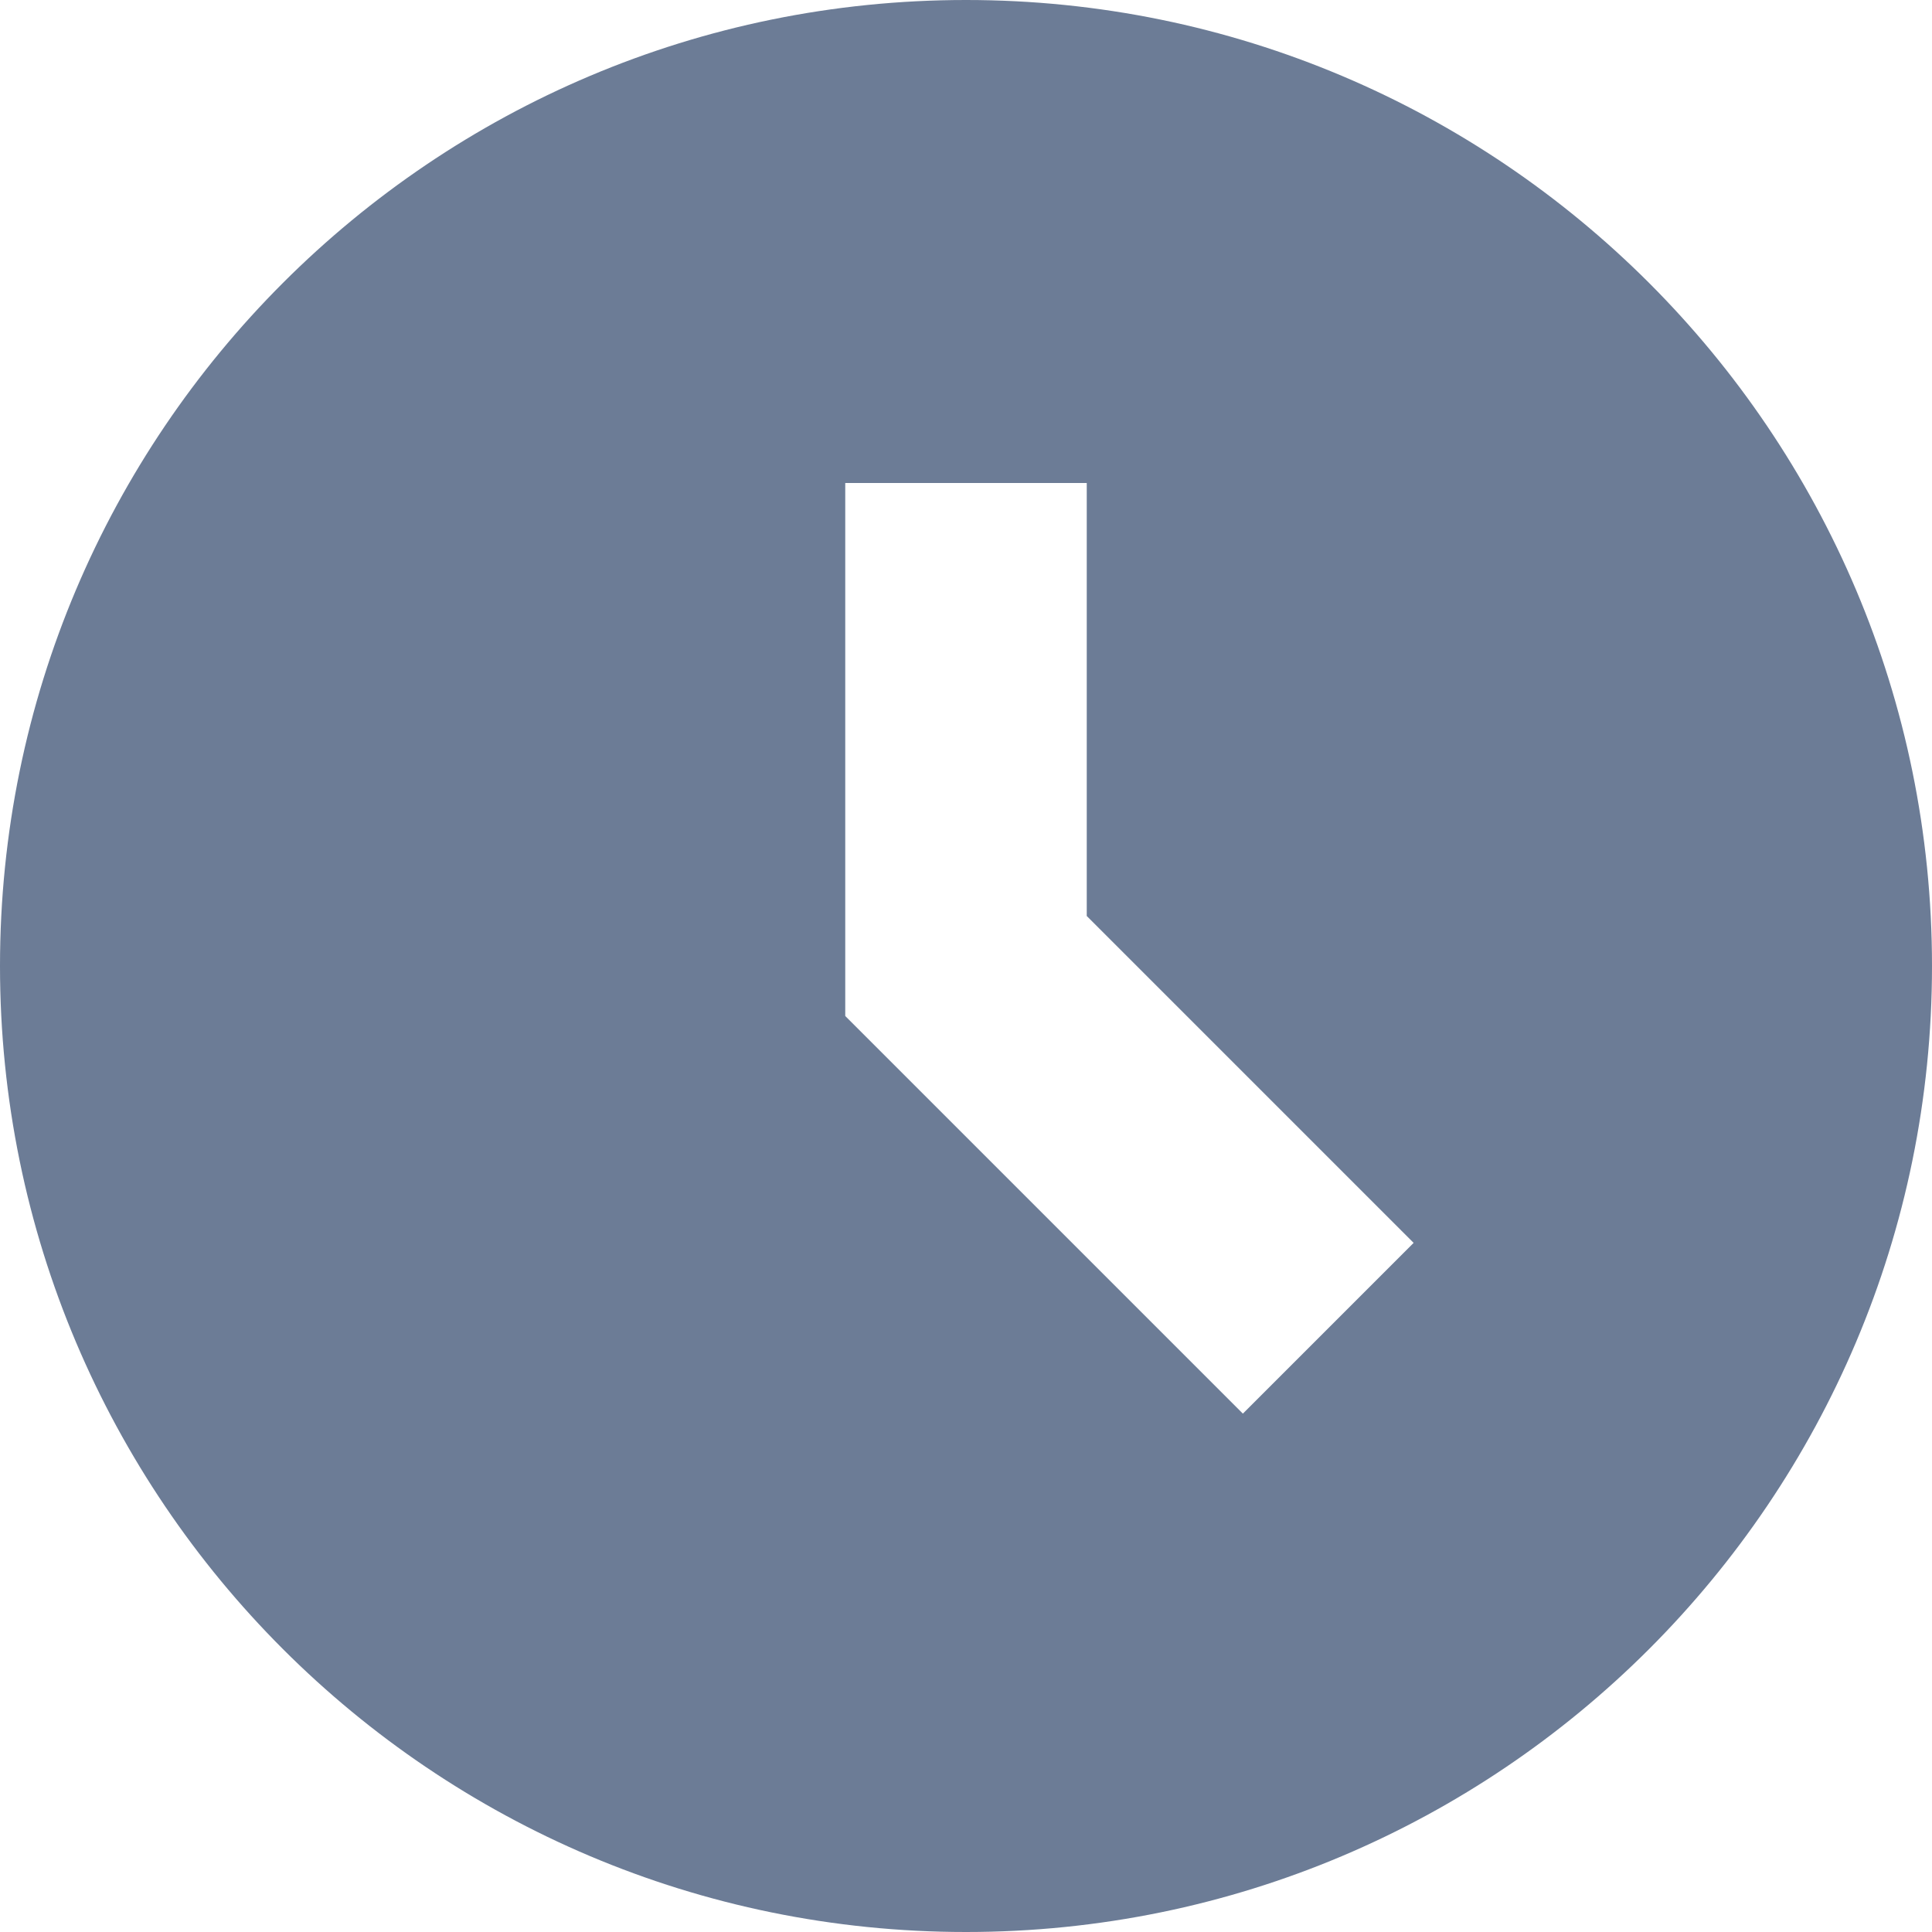 <!-- Generated by IcoMoon.io -->
<svg version="1.1" xmlns="http://www.w3.org/2000/svg" width="32" height="32" viewBox="0 0 32 32">
<title>clock2</title>
<path fill="#6c7c96" d="M16 0c-8.837 0-16 7.163-16 16s7.163 16 16 16 16-7.163 16-16-7.163-16-16-16zM20.586 23.414l-6.586-6.586v-8.828h4v7.172l5.414 5.414-2.829 2.829z"></path>
</svg>
